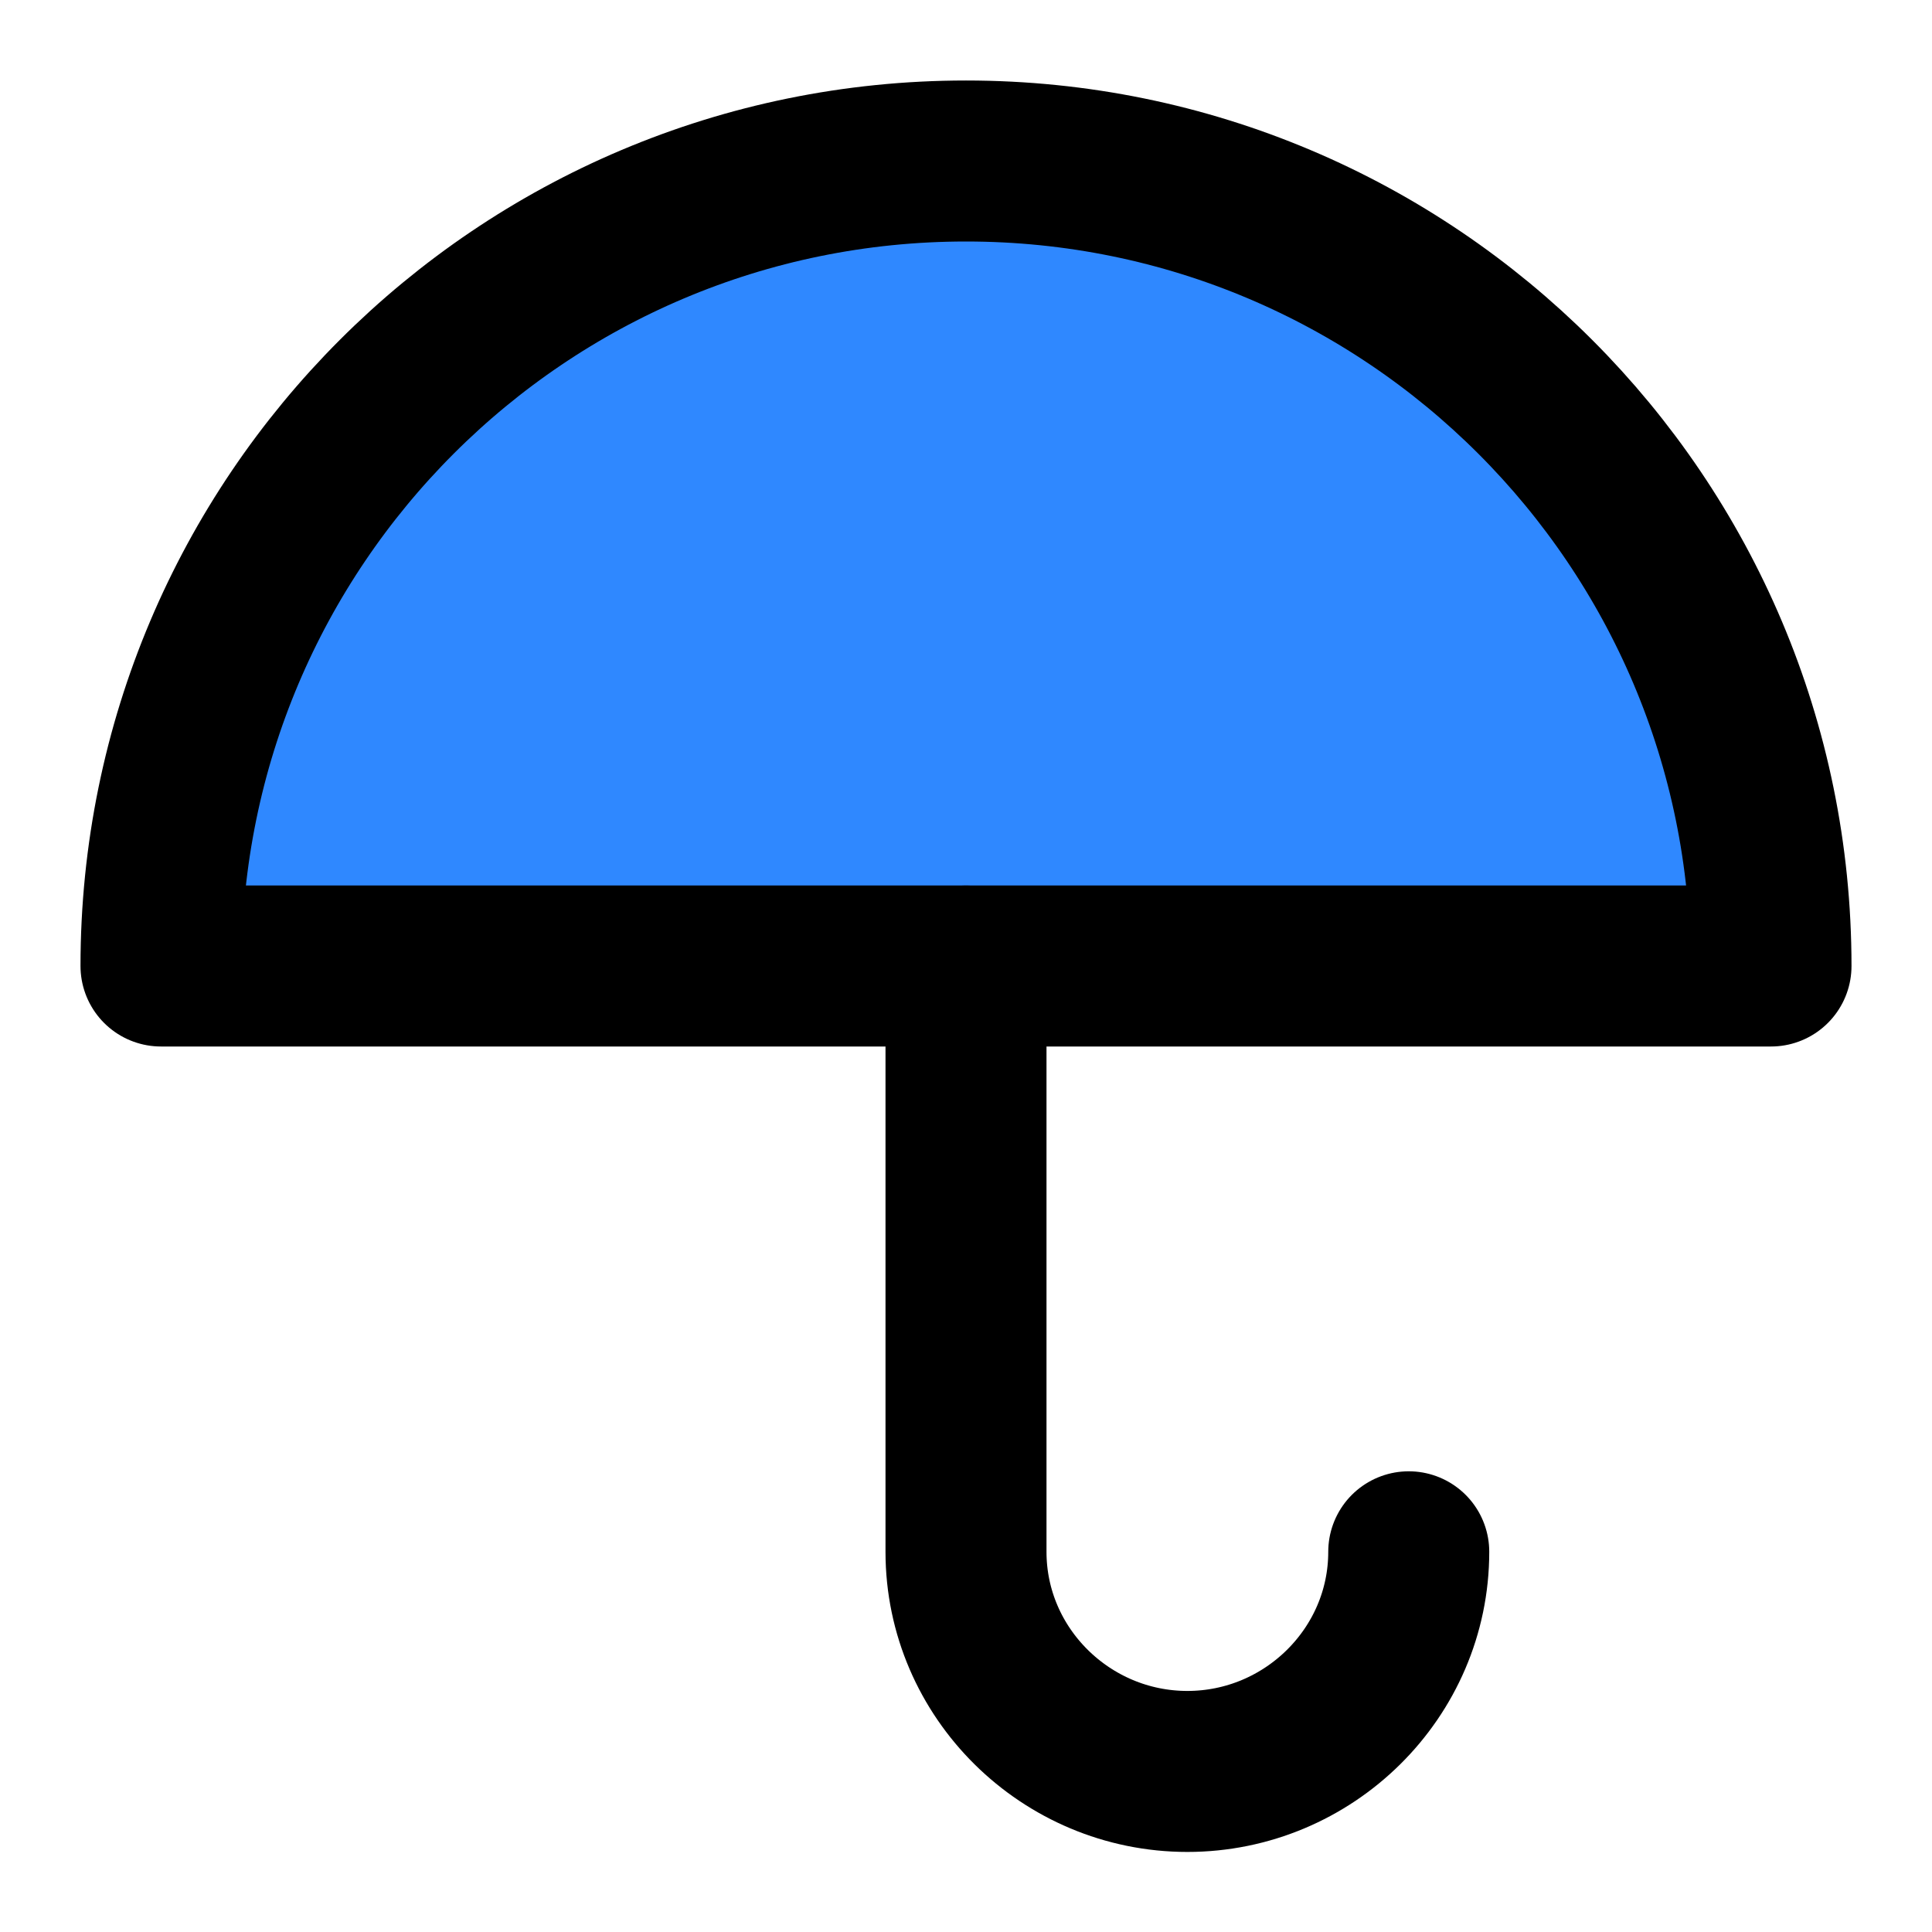 <svg width="48" height="48" fill="none" xmlns="http://www.w3.org/2000/svg"><path d="M44 24c0-11.046-8.954-20-20-20S4 12.954 4 24h40Z" fill="#2F88FF" stroke="#000" stroke-width="4" stroke-linejoin="round"/><path d="M24 24v14.554c0 3.014 2.486 5.457 5.5 5.457s5.5-2.443 5.5-5.457" stroke="#000" stroke-width="4" stroke-linecap="round" stroke-linejoin="round"/></svg>